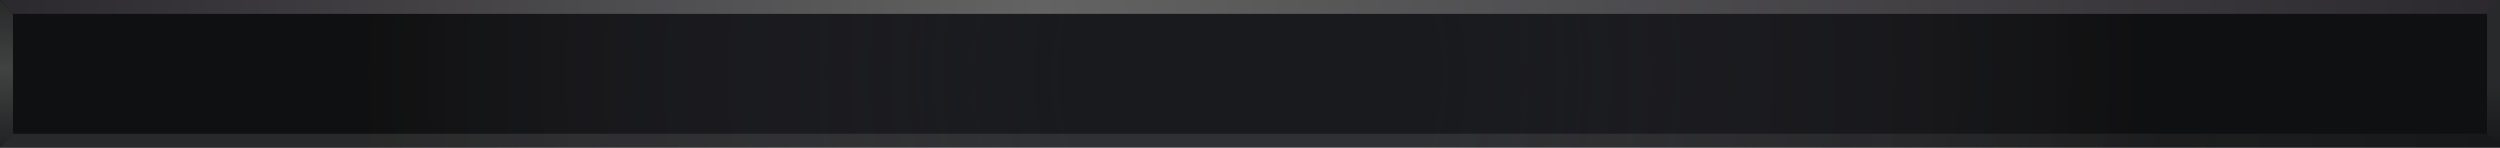 <svg width="288" height="17" viewBox="0 0 288 17" fill="none" xmlns="http://www.w3.org/2000/svg">
<path d="M0 0L0 17L288 17V0L0 0Z" fill="#191A1E"/>
<path d="M288 0V17H0V0H288Z" fill="url(#paint0_radial_1227_48765)"/>
<path d="M288 17H0L1.495 15.406H286.505L288 17Z" fill="url(#paint1_linear_1227_48765)"/>
<path d="M1.495 1.594V15.406L0 17V0L1.495 1.594Z" fill="url(#paint2_linear_1227_48765)"/>
<path d="M288 0L286.505 1.594H1.495L0 0H288Z" fill="url(#paint3_linear_1227_48765)"/>
<path d="M288 0V17L286.505 15.406V1.594L288 0Z" fill="url(#paint4_linear_1227_48765)"/>
<defs>
<radialGradient id="paint0_radial_1227_48765" cx="0" cy="0" r="1" gradientUnits="userSpaceOnUse" gradientTransform="translate(144 8.5) scale(101.979 108.729)">
<stop offset="0.204" stop-color="#2C292E" stop-opacity="0"/>
<stop offset="1" stop-color="#0C0C0C" stop-opacity="0.7"/>
</radialGradient>
<linearGradient id="paint1_linear_1227_48765" x1="0" y1="16.203" x2="288" y2="16.203" gradientUnits="userSpaceOnUse">
<stop stop-color="#636363" stop-opacity="0.3"/>
<stop offset="0.586" stop-color="#636363" stop-opacity="0.3"/>
<stop offset="1" stop-color="#636363" stop-opacity="0.1"/>
</linearGradient>
<linearGradient id="paint2_linear_1227_48765" x1="0.747" y1="-0.082" x2="0.747" y2="19.638" gradientUnits="userSpaceOnUse">
<stop stop-color="#636363" stop-opacity="0.3"/>
<stop offset="0.41" stop-color="#636363" stop-opacity="0.6"/>
<stop offset="1" stop-color="#636363" stop-opacity="0.1"/>
</linearGradient>
<linearGradient id="paint3_linear_1227_48765" x1="0" y1="0.797" x2="288" y2="0.797" gradientUnits="userSpaceOnUse">
<stop stop-color="#2C292E"/>
<stop offset="0.415" stop-color="#636363"/>
<stop offset="1" stop-color="#2C292E"/>
</linearGradient>
<linearGradient id="paint4_linear_1227_48765" x1="287.252" y1="0.22" x2="287.252" y2="16.621" gradientUnits="userSpaceOnUse">
<stop stop-color="#636363" stop-opacity="0.3"/>
<stop offset="0.606" stop-color="#636363" stop-opacity="0.3"/>
<stop offset="1" stop-color="#636363" stop-opacity="0.1"/>
</linearGradient>
</defs>
</svg>
